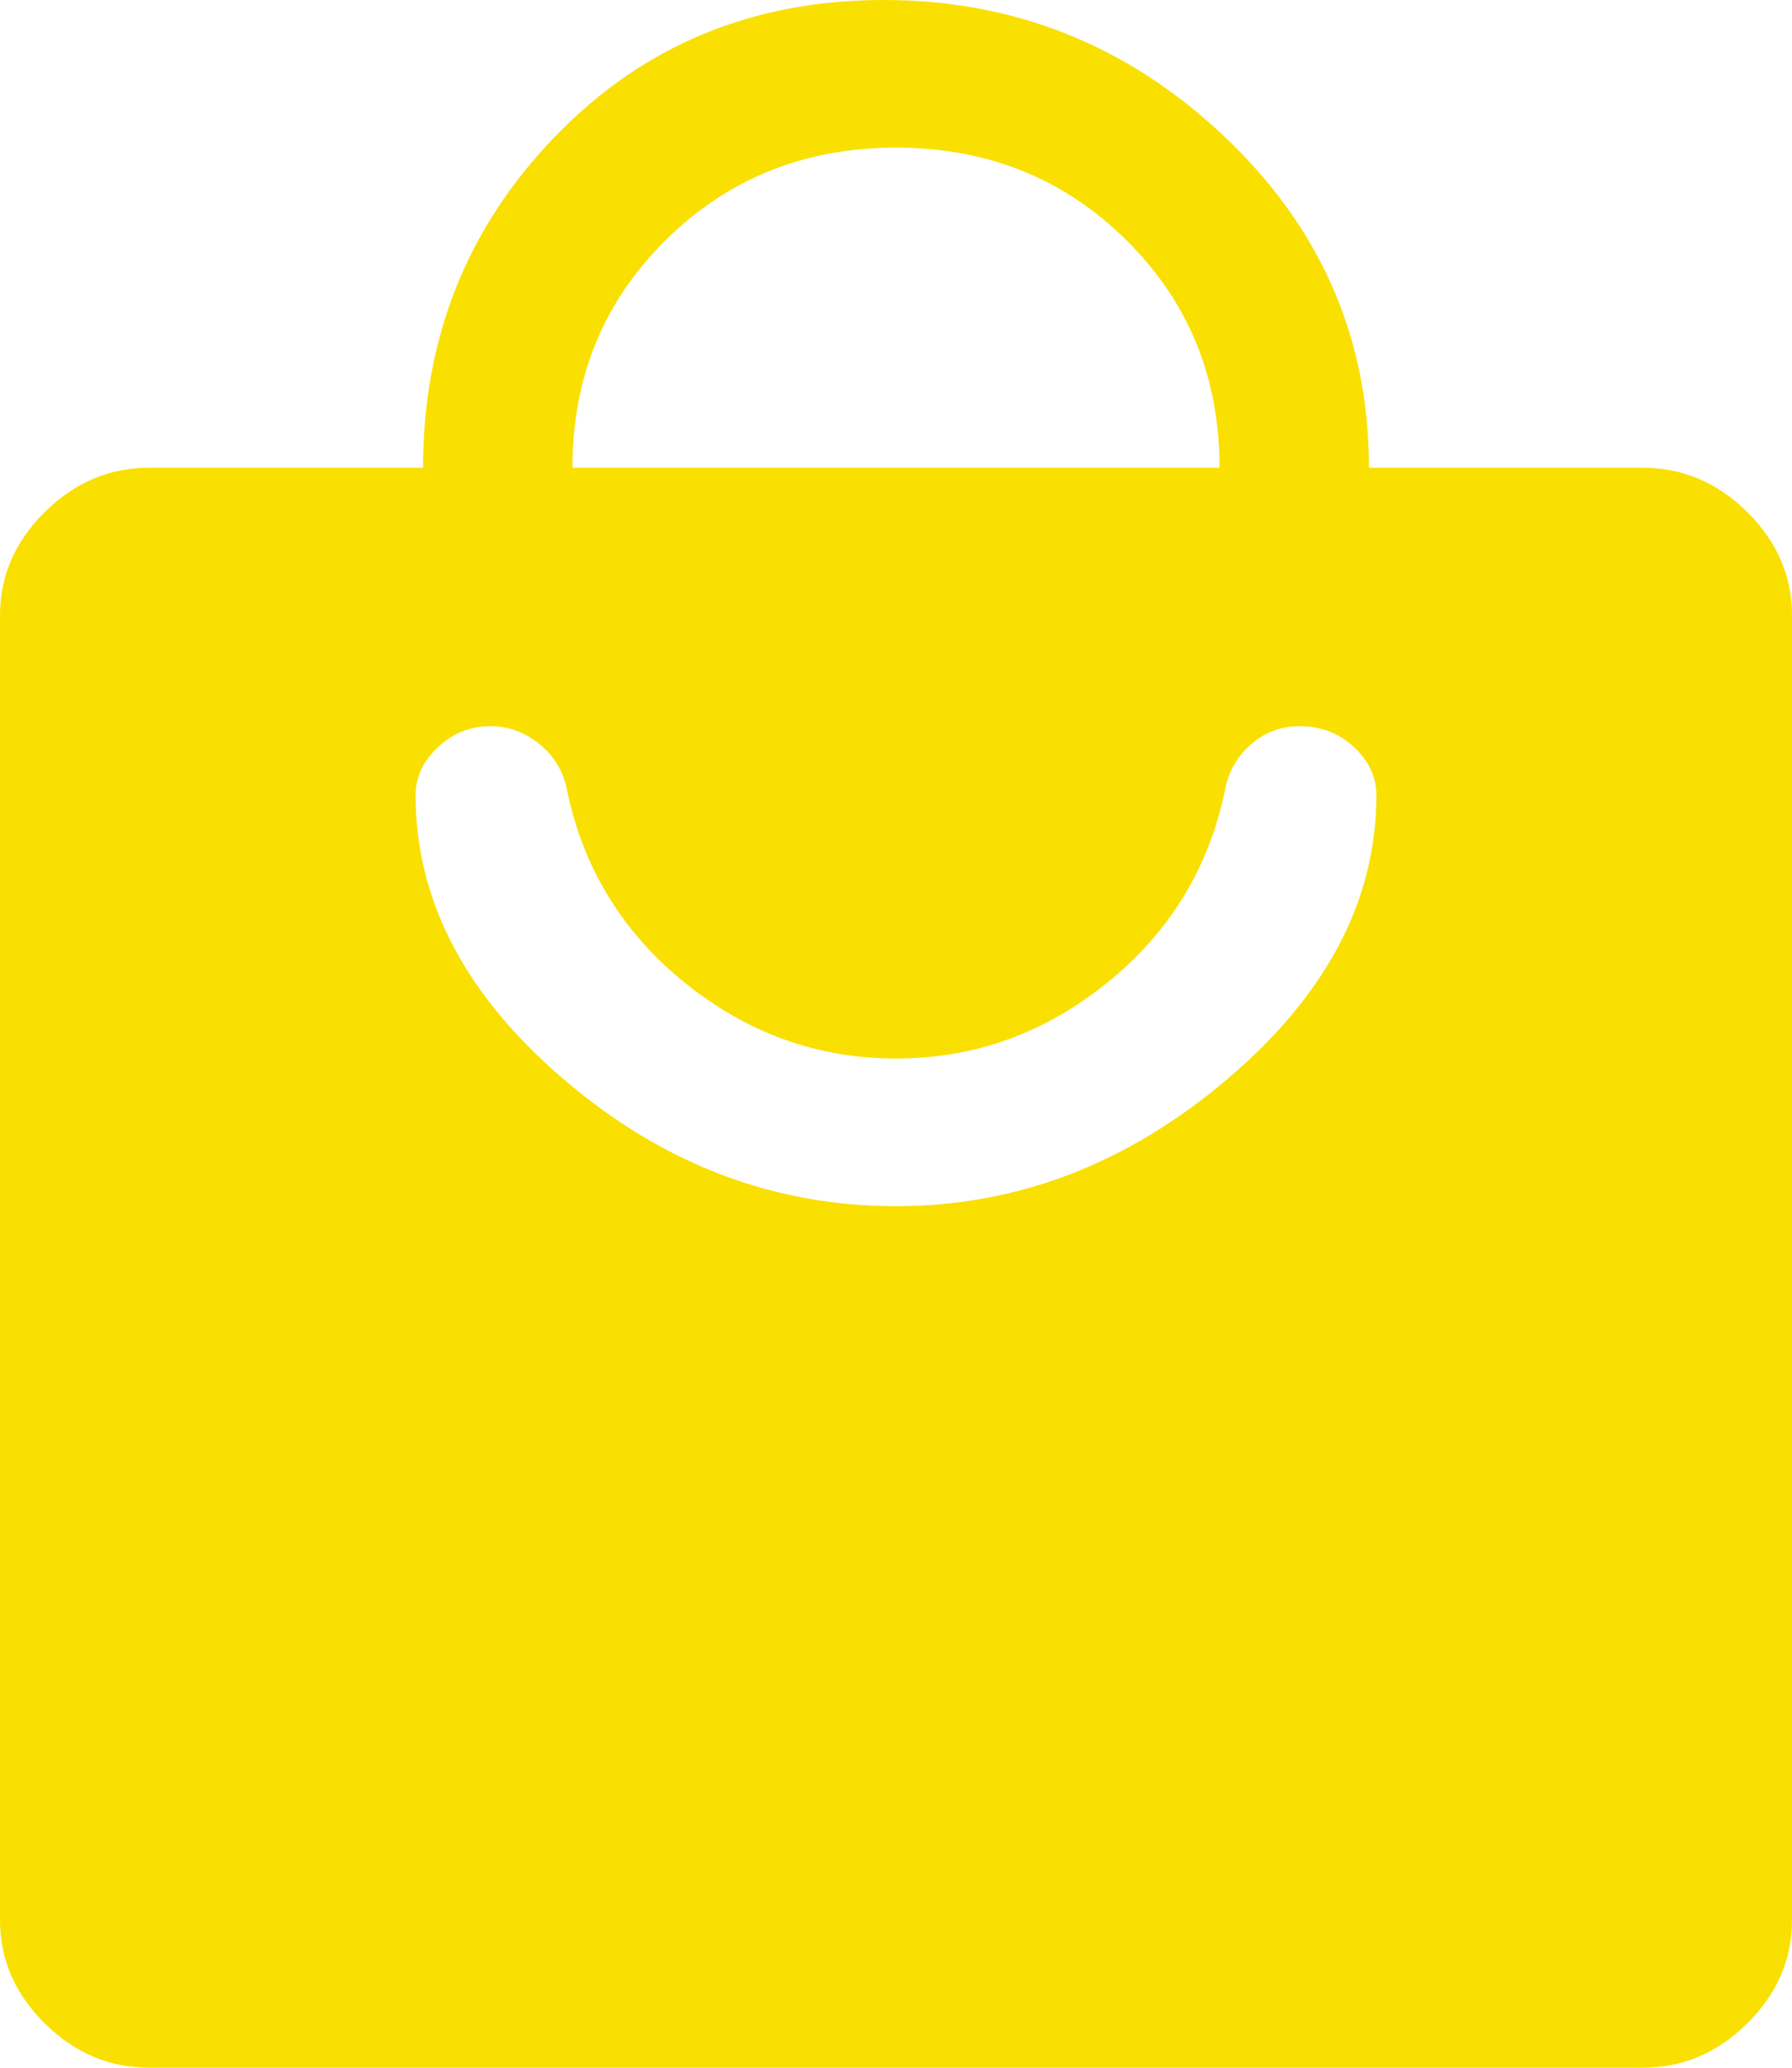 <svg width="13" height="15" viewBox="0 0 13 15" fill="none" xmlns="http://www.w3.org/2000/svg">
<path d="M11.917 15H1.083C0.794 15 0.542 14.893 0.325 14.679C0.108 14.464 0 14.214 0 13.929V4.464C0 4.179 0.108 3.929 0.325 3.714C0.542 3.5 0.794 3.393 1.083 3.393H3.069C3.069 2.452 3.388 1.652 4.026 0.991C4.664 0.33 5.459 0 6.41 0C7.361 0 8.185 0.33 8.883 0.991C9.581 1.652 9.931 2.452 9.931 3.393H11.917C12.206 3.393 12.458 3.5 12.675 3.714C12.892 3.929 13 4.179 13 4.464V13.929C13 14.214 12.892 14.464 12.675 14.679C12.458 14.893 12.206 15 11.917 15ZM4.153 3.393H8.847C8.847 2.738 8.622 2.188 8.17 1.741C7.719 1.295 7.162 1.071 6.5 1.071C5.838 1.071 5.281 1.295 4.83 1.741C4.378 2.188 4.153 2.738 4.153 3.393ZM6.5 8.75C7.379 8.75 8.179 8.443 8.901 7.83C9.624 7.217 9.985 6.53 9.985 5.768C9.985 5.637 9.931 5.521 9.822 5.42C9.714 5.318 9.581 5.268 9.425 5.268C9.293 5.268 9.175 5.312 9.073 5.402C8.971 5.491 8.907 5.607 8.883 5.75C8.763 6.31 8.477 6.771 8.026 7.134C7.574 7.497 7.066 7.679 6.5 7.679C5.934 7.679 5.426 7.497 4.974 7.134C4.523 6.771 4.237 6.31 4.117 5.75C4.093 5.607 4.026 5.491 3.918 5.402C3.81 5.312 3.689 5.268 3.557 5.268C3.413 5.268 3.286 5.318 3.178 5.42C3.069 5.521 3.015 5.637 3.015 5.768C3.015 6.53 3.373 7.217 4.09 7.83C4.806 8.443 5.609 8.75 6.5 8.75Z" fill="#F9E000"/>
</svg>
